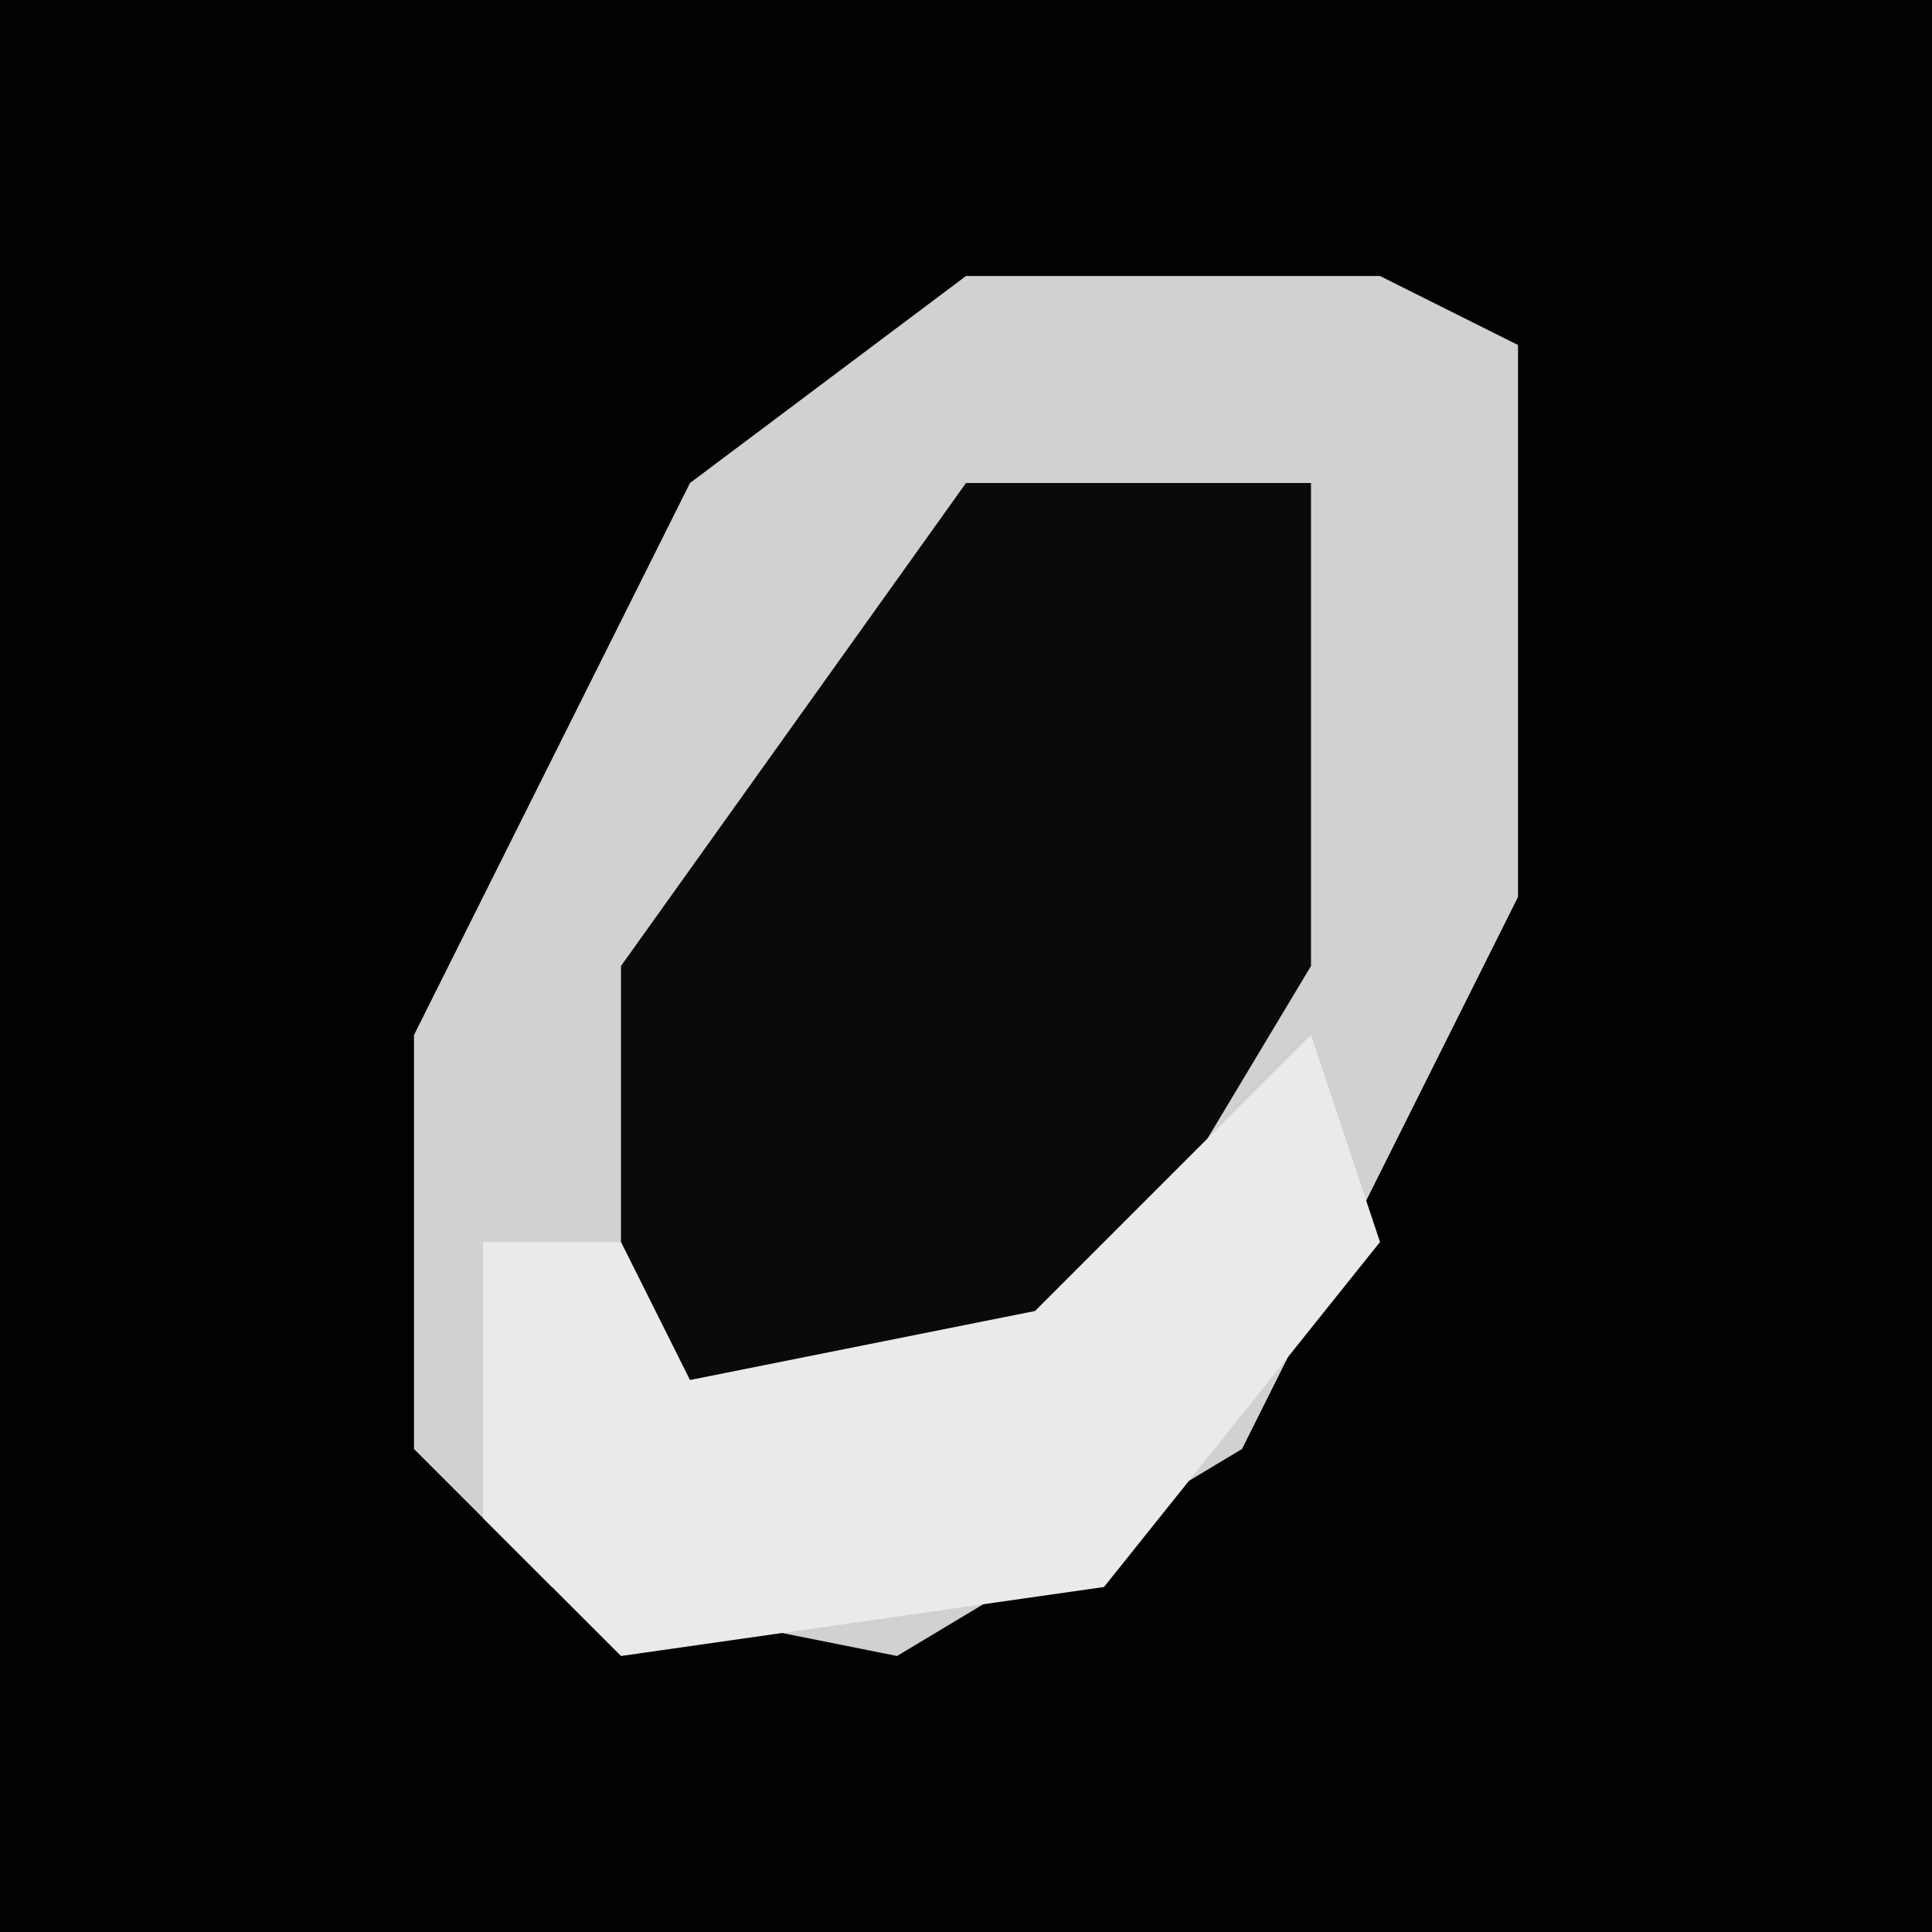 <?xml version="1.0" encoding="UTF-8"?>
<svg version="1.1" xmlns="http://www.w3.org/2000/svg" width="28" height="28">
<path d="M0,0 L28,0 L28,28 L0,28 Z " fill="#020202" transform="translate(0,0)"/>
<path d="M0,0 L6,0 L8,1 L8,9 L4,17 L-1,20 L-6,19 L-8,17 L-8,11 L-4,3 Z " fill="#D1D1D1" transform="translate(14,4)"/>
<path d="M0,0 L5,0 L5,7 L2,12 L-1,14 L-5,13 L-5,7 Z " fill="#0A0A0A" transform="translate(14,7)"/>
<path d="M0,0 L1,3 L-3,8 L-10,9 L-12,7 L-12,3 L-10,3 L-9,5 L-4,4 Z " fill="#EAEAEA" transform="translate(19,15)"/>
</svg>
